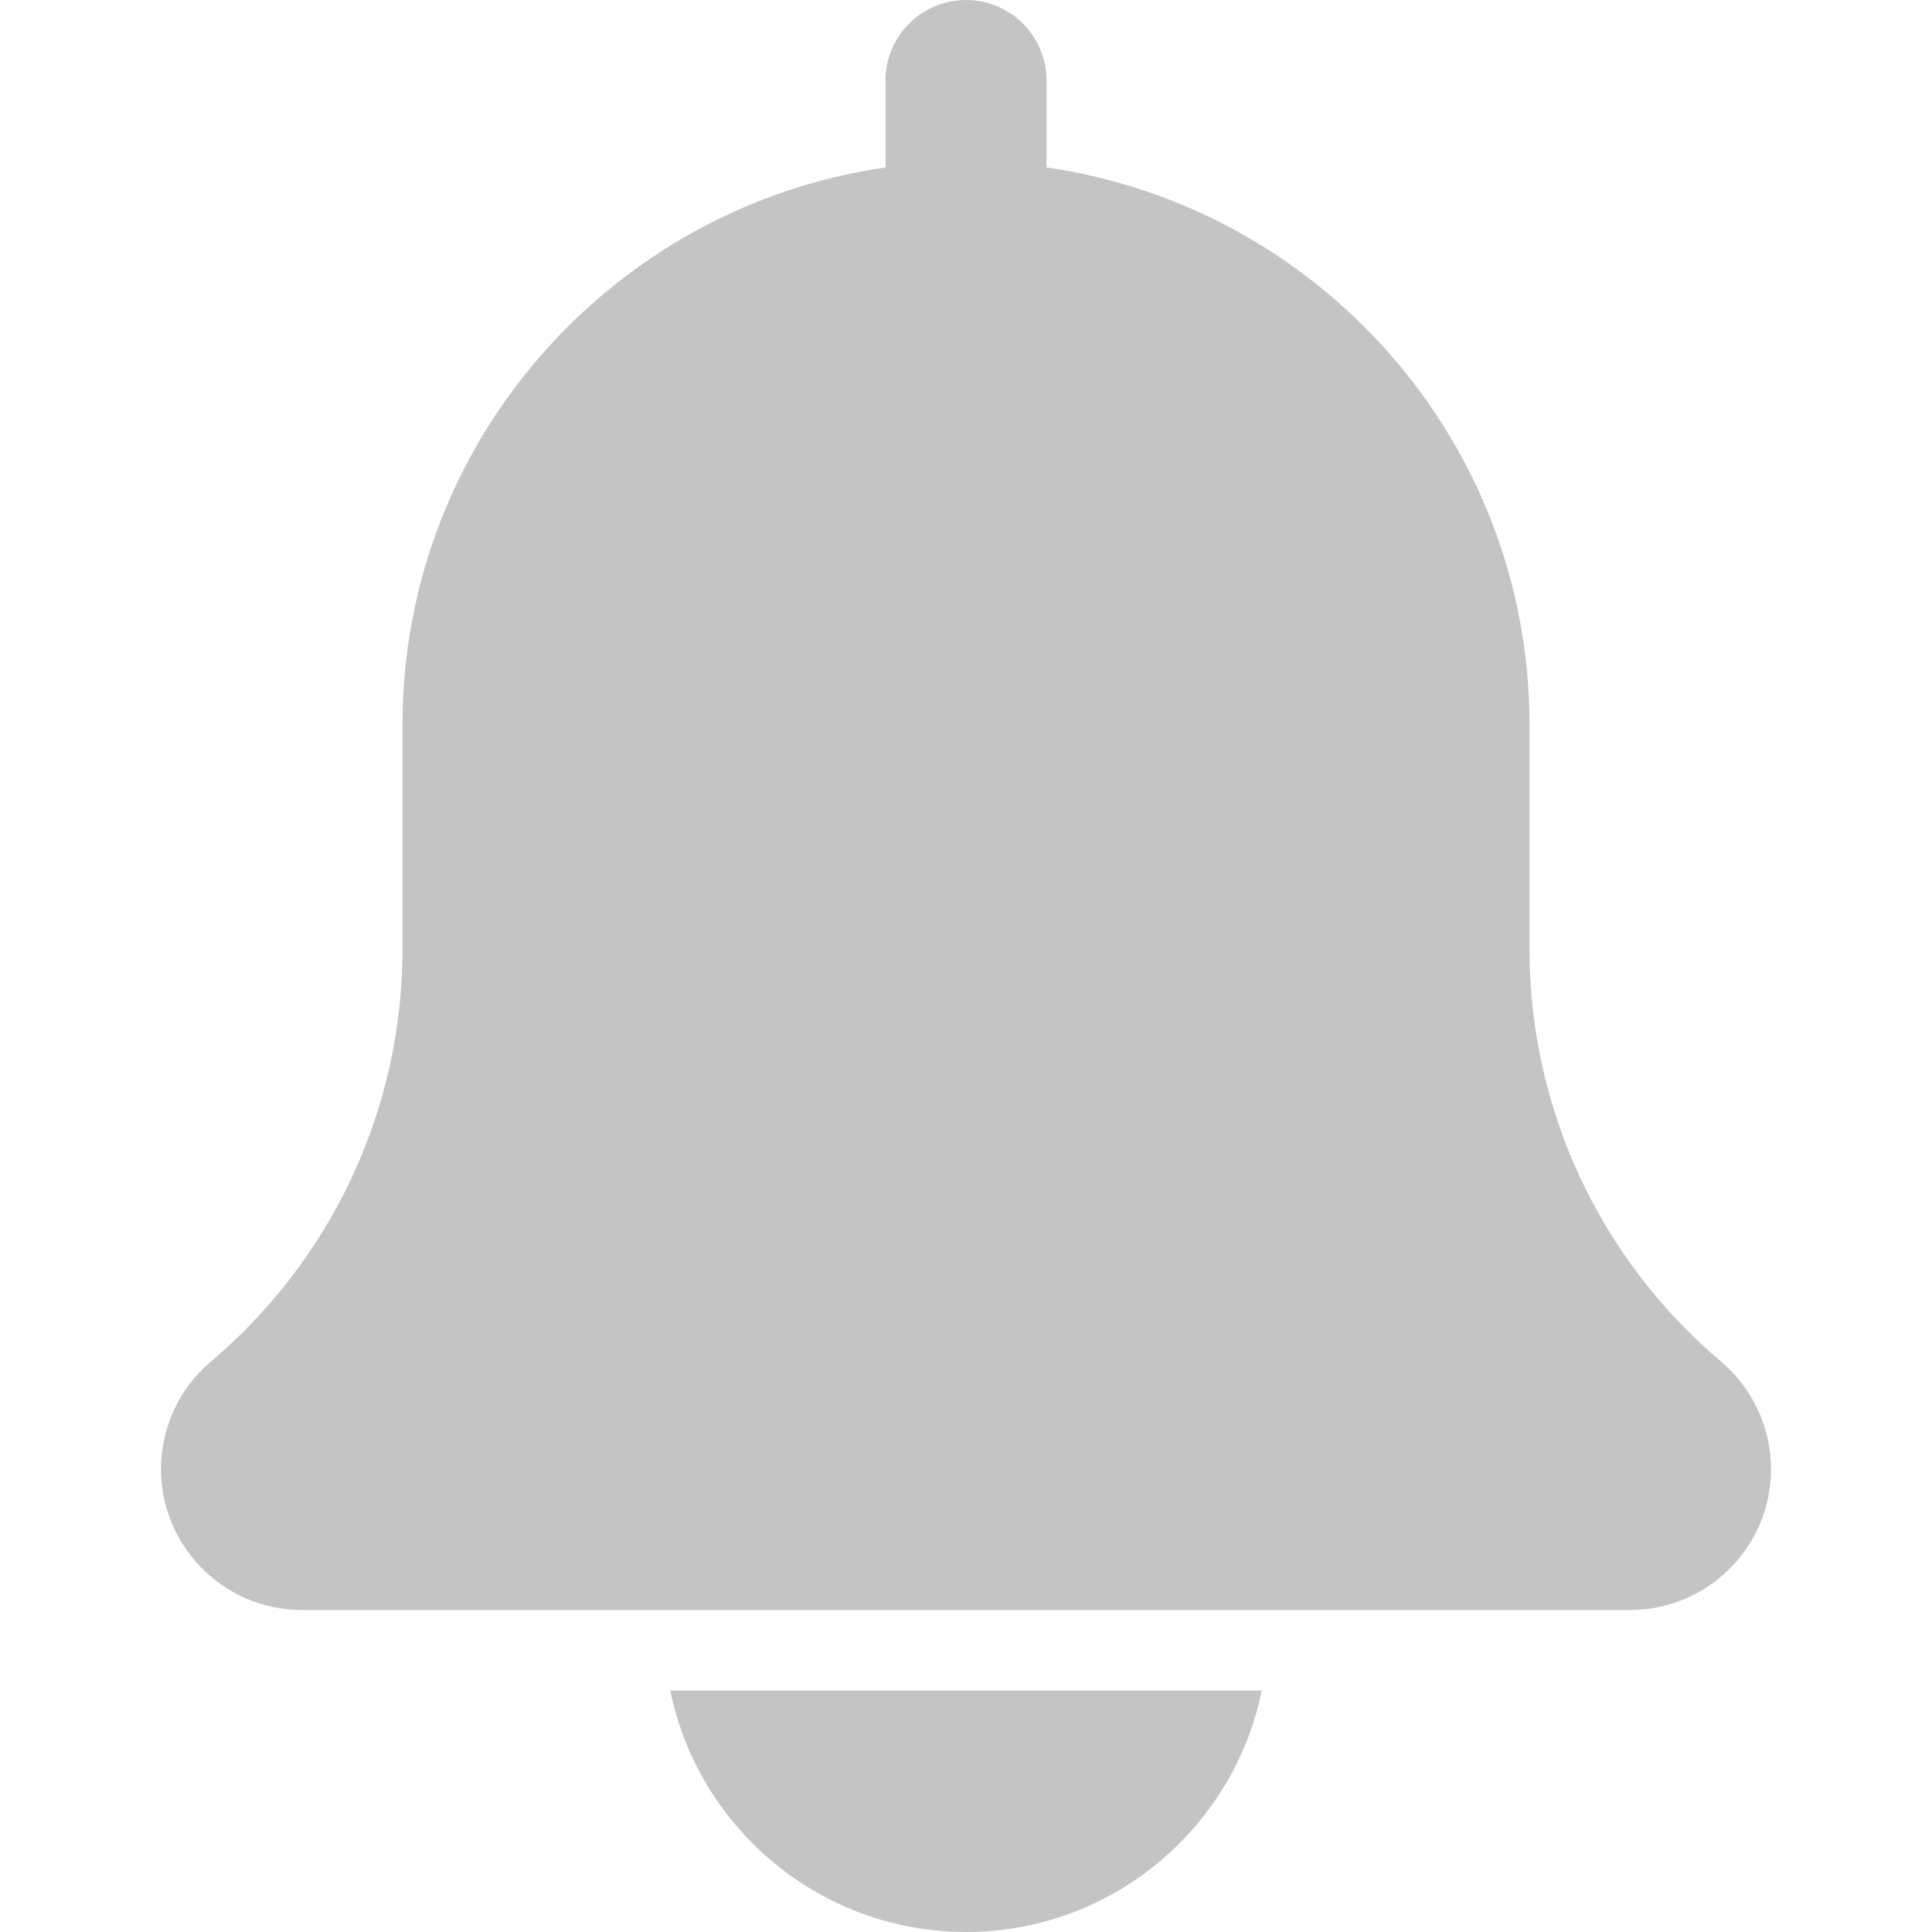 <svg width="24" height="24" viewBox="0 0 24 24" fill="none" xmlns="http://www.w3.org/2000/svg">
<path d="M21.379 16.913C19.867 15.635 19 13.767 19 11.788V9C19 5.481 16.386 2.568 13 2.08V1C13 0.447 12.552 0 12 0C11.448 0 11 0.447 11 1V2.08C7.613 2.568 5 5.481 5 9V11.788C5 13.767 4.133 15.635 2.612 16.921C2.223 17.254 2 17.738 2 18.25C2 19.215 2.785 20 3.75 20H20.25C21.215 20 22 19.215 22 18.25C22 17.738 21.777 17.254 21.379 16.913Z" fill="#C4C4C4"/>
<path d="M12 24C13.811 24 15.326 22.709 15.674 21H8.326C8.674 22.709 10.189 24 12 24Z" fill="#C4C4C4"/>
</svg>
